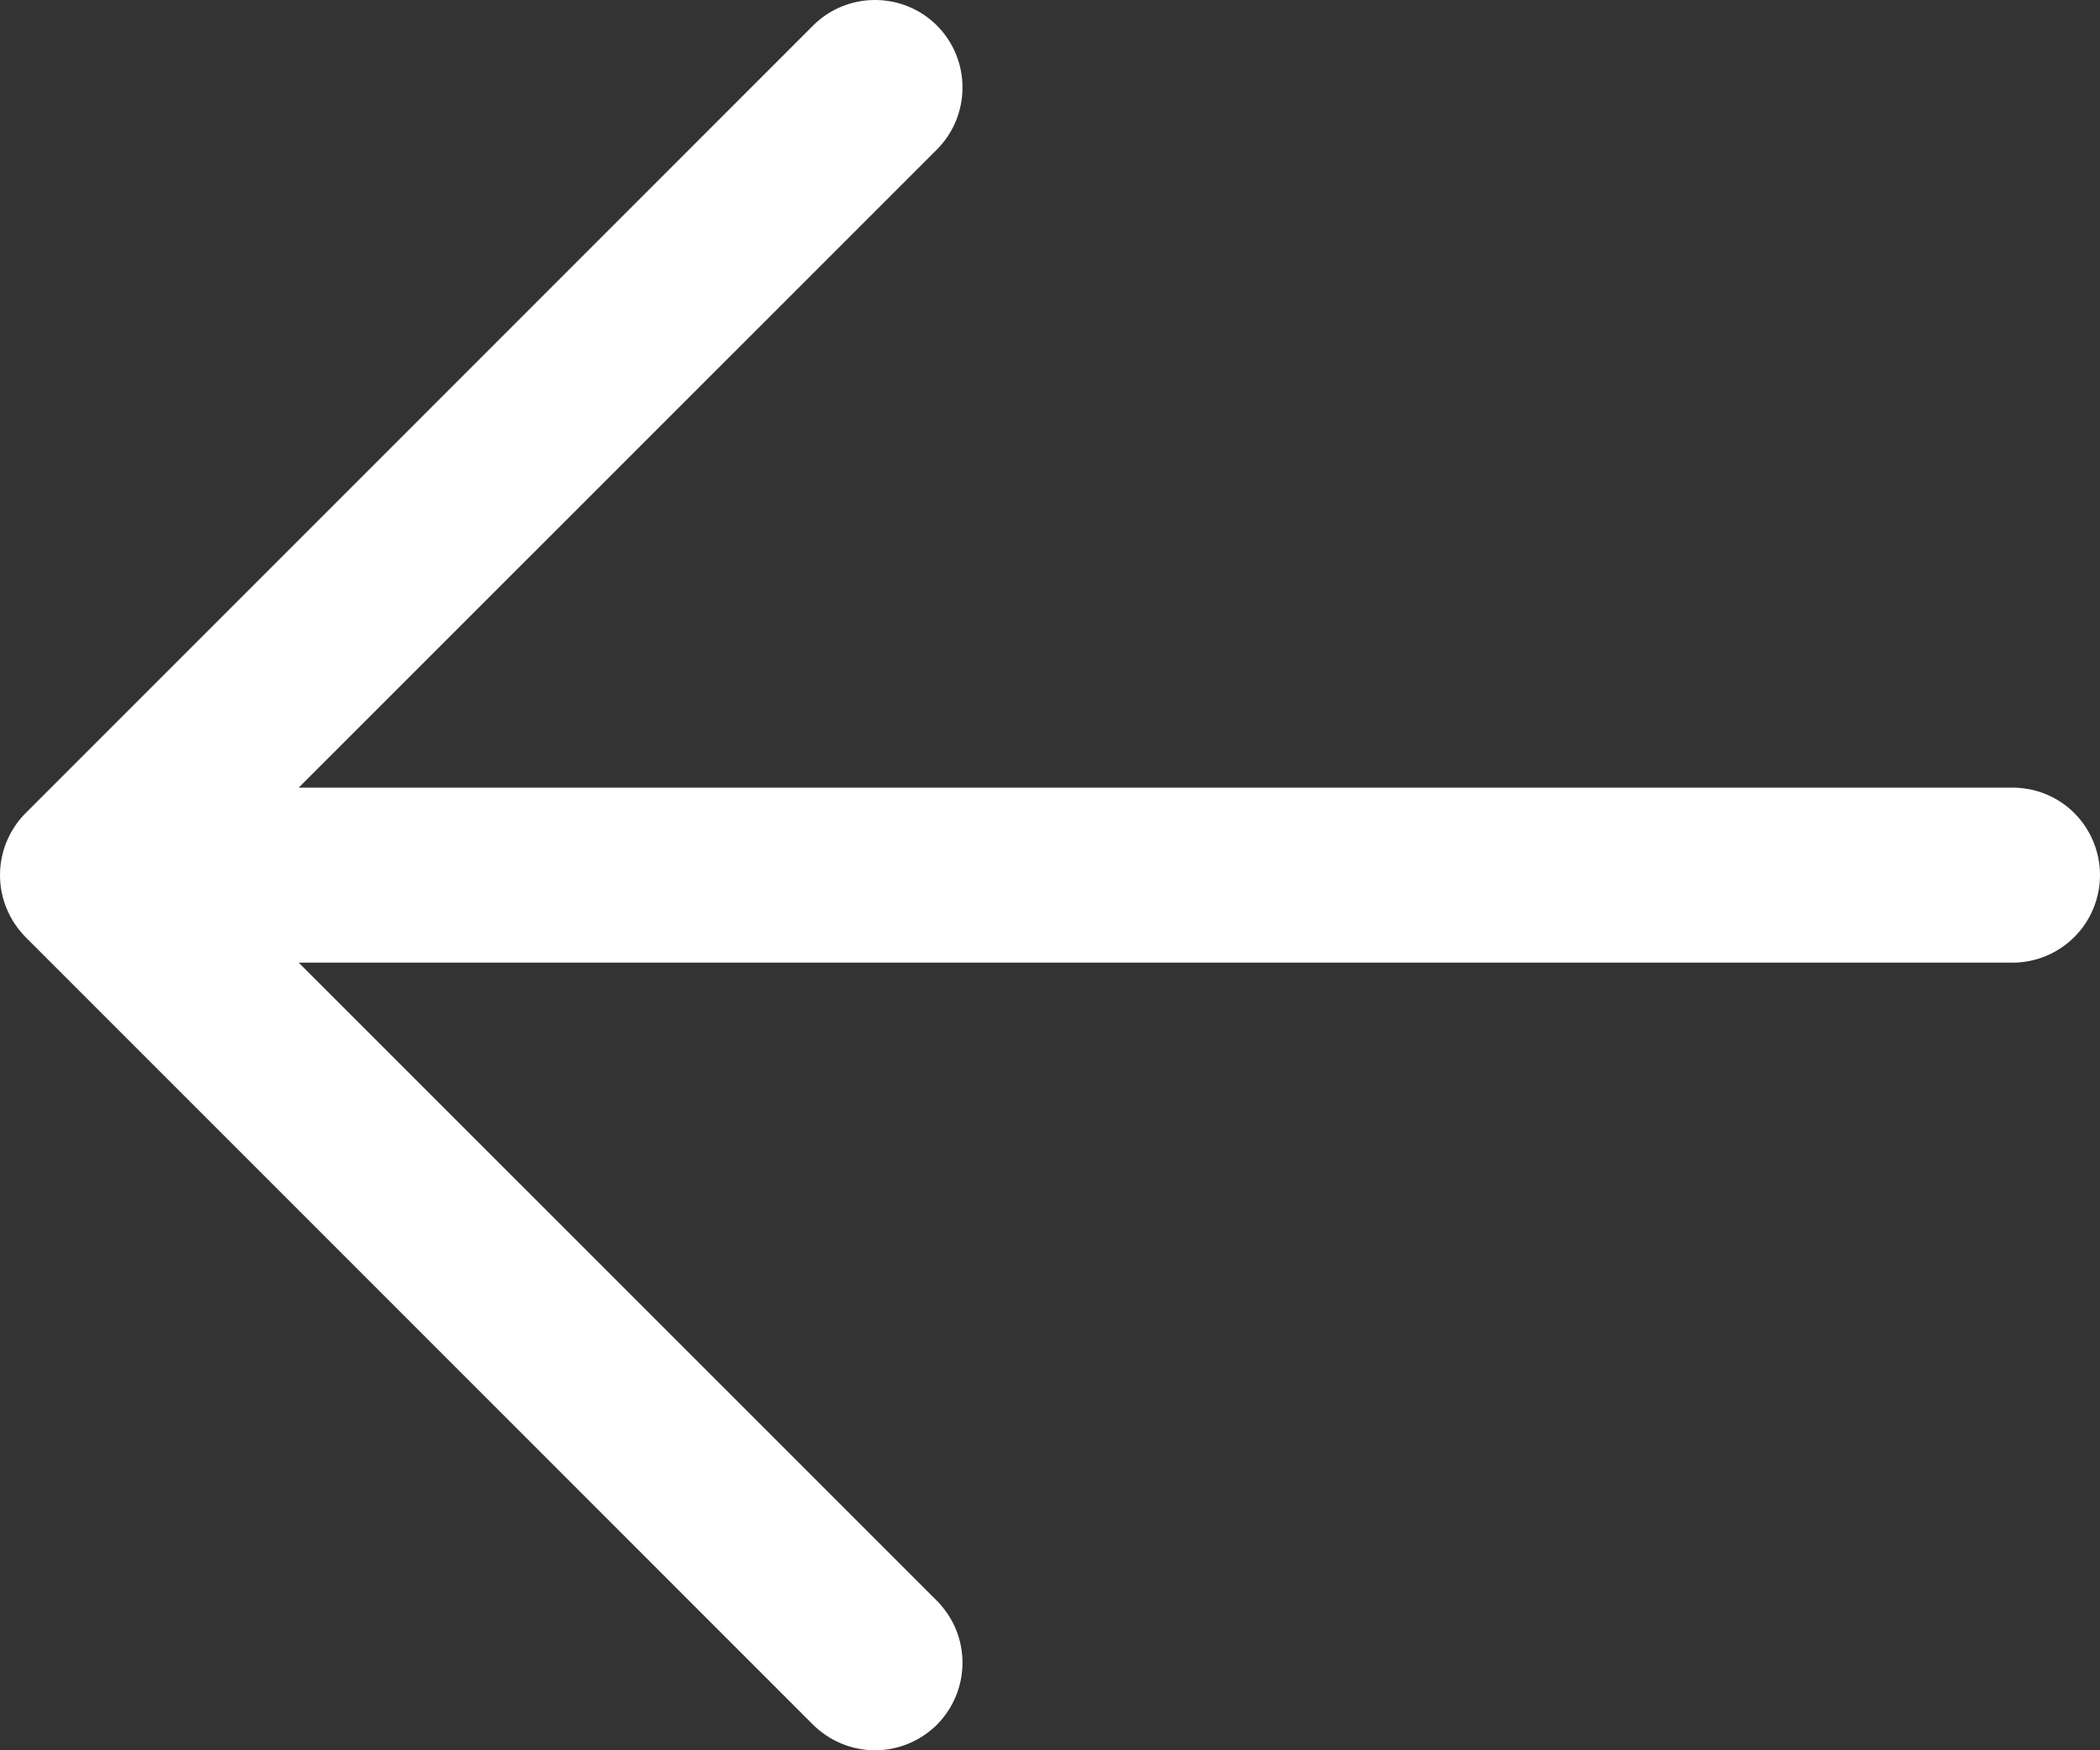 <svg width="12" height="10" viewBox="0 0 12 10" fill="none" xmlns="http://www.w3.org/2000/svg">
<rect x="0" y="0" width="12" height="10" fill="#333333" stroke="none"/>
<path d="M12 5C12 5.132 11.947 5.26 11.854 5.353C11.76 5.447 11.633 5.5 11.5 5.5H1.707L5.354 9.146C5.4 9.193 5.437 9.248 5.462 9.308C5.487 9.369 5.5 9.434 5.5 9.5C5.5 9.565 5.487 9.631 5.462 9.691C5.437 9.752 5.4 9.807 5.354 9.854C5.307 9.9 5.252 9.937 5.191 9.962C5.131 9.987 5.066 10 5 10C4.934 10 4.869 9.987 4.809 9.962C4.748 9.937 4.693 9.9 4.646 9.854L0.146 5.354C0.1 5.307 0.063 5.252 0.038 5.191C0.013 5.131 -0 5.066 -0 5C-0 4.934 0.013 4.869 0.038 4.808C0.063 4.748 0.1 4.692 0.146 4.646L4.646 0.146C4.74 0.052 4.867 -0 5 -0C5.133 -0 5.26 0.052 5.354 0.146C5.448 0.24 5.5 0.367 5.5 0.5C5.5 0.632 5.448 0.76 5.354 0.854L1.707 4.5H11.5C11.633 4.5 11.76 4.552 11.854 4.646C11.947 4.74 12 4.867 12 5Z" fill="white"/>
</svg>
